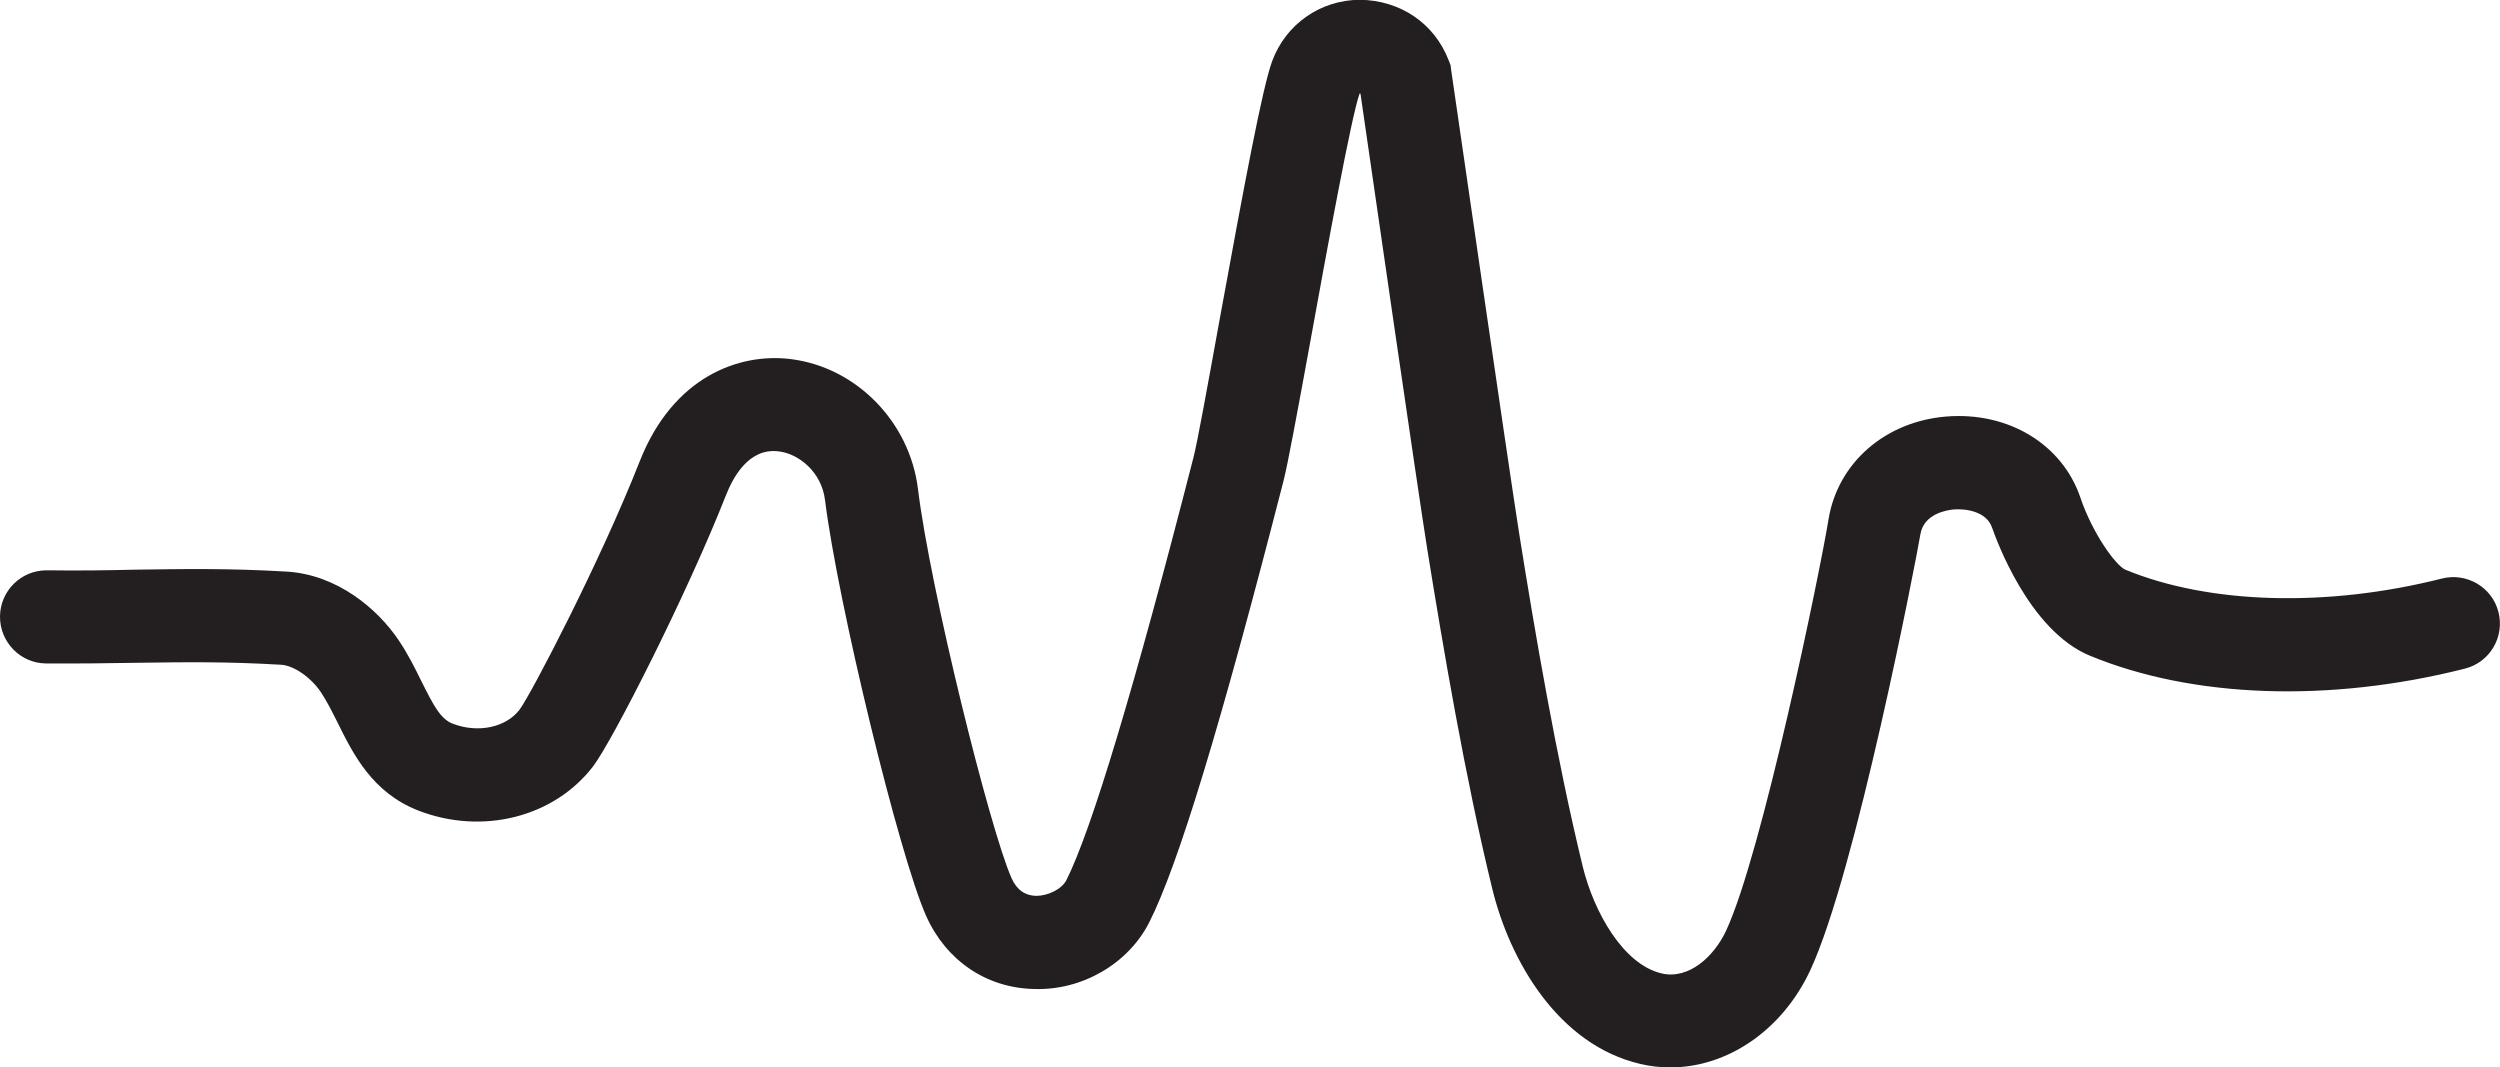 <?xml version="1.0" encoding="UTF-8"?>
<svg xmlns="http://www.w3.org/2000/svg" viewBox="0 0 115.42 49.28">
  <defs>
    <style>
      .cls-1 {
        fill: #231f20;
      }

      .cls-2 {
        isolation: isolate;
      }

      .cls-3 {
        mix-blend-mode: screen;
      }
    </style>
  </defs>
  <g class="cls-2">
    <g id="Layer_2" data-name="Layer 2">
      <g id="Layer_1-2" data-name="Layer 1">
        <g class="cls-3">
          <path class="cls-1" d="M77.12,49.28c-.46,0-.93-.05-1.39-.16-3.8-.89-6.03-4.77-6.84-8.11-1.26-5.17-2.26-11.09-3-15.68-.44-2.75-2.66-18.1-3.08-21.01h-.04c-.37.99-1.55,7.45-2.25,11.31-.65,3.55-1.06,5.77-1.26,6.56-2.89,11.26-4.86,17.74-6.2,20.39-.96,1.9-3.09,3.16-5.33,3.08-2.19-.05-4.05-1.31-4.97-3.37-1.25-2.8-4.08-14.46-4.67-19.2-.16-1.31-1.22-2.14-2.13-2.25-1.39-.18-2.12,1.2-2.45,2.04-1.79,4.55-5.22,11.3-6.12,12.49-1.8,2.36-5.12,3.2-8.08,2.05-2.13-.83-3.01-2.62-3.72-4.05-.26-.52-.5-1-.78-1.42-.46-.68-1.25-1.23-1.84-1.26-2.53-.15-4.45-.12-6.67-.09-1.28.02-2.63.04-4.18.03C.94,30.62-.01,29.64,0,28.46c.01-1.18.97-2.13,2.15-2.13h.02c1.52.02,2.83,0,4.08-.03,2.21-.03,4.3-.07,6.99.09,2.33.14,4.19,1.72,5.16,3.16.44.65.77,1.32,1.06,1.91.55,1.1.88,1.74,1.44,1.95,1.16.45,2.46.18,3.09-.65.55-.75,3.73-6.85,5.54-11.45,1.55-3.95,4.63-5.03,6.99-4.73,3.02.38,5.48,2.9,5.86,5.99.56,4.6,3.32,15.72,4.32,17.97.24.54.62.81,1.14.82.53,0,1.17-.3,1.39-.72,1.16-2.3,3.14-8.87,5.87-19.52.18-.69.67-3.4,1.19-6.27,1.18-6.46,1.99-10.78,2.44-12.02.63-1.71,2.22-2.83,4.05-2.84,1.86.02,3.44,1.08,4.1,2.79l.09.23.03.24c.03.18,2.67,18.45,3.14,21.4.72,4.51,1.71,10.33,2.93,15.35.51,2.09,1.86,4.52,3.64,4.94,1.27.3,2.43-.8,2.97-1.95,1.67-3.56,4.37-16.71,4.74-19.02.43-2.6,2.61-4.51,5.44-4.74,2.85-.23,5.35,1.27,6.19,3.75.55,1.63,1.62,3.12,2.07,3.32,3.87,1.6,9.33,1.75,14.62.41,1.14-.29,2.32.4,2.61,1.55.29,1.15-.4,2.32-1.55,2.61-6.24,1.58-12.55,1.37-17.32-.6-2.83-1.17-4.34-5.43-4.51-5.91-.26-.76-1.23-.88-1.76-.84-.32.03-1.39.19-1.55,1.15-.2,1.21-2.99,15.65-5.09,20.14-1.3,2.77-3.83,4.47-6.45,4.47Z"/>
        </g>
      </g>
    </g>
  </g>
</svg>